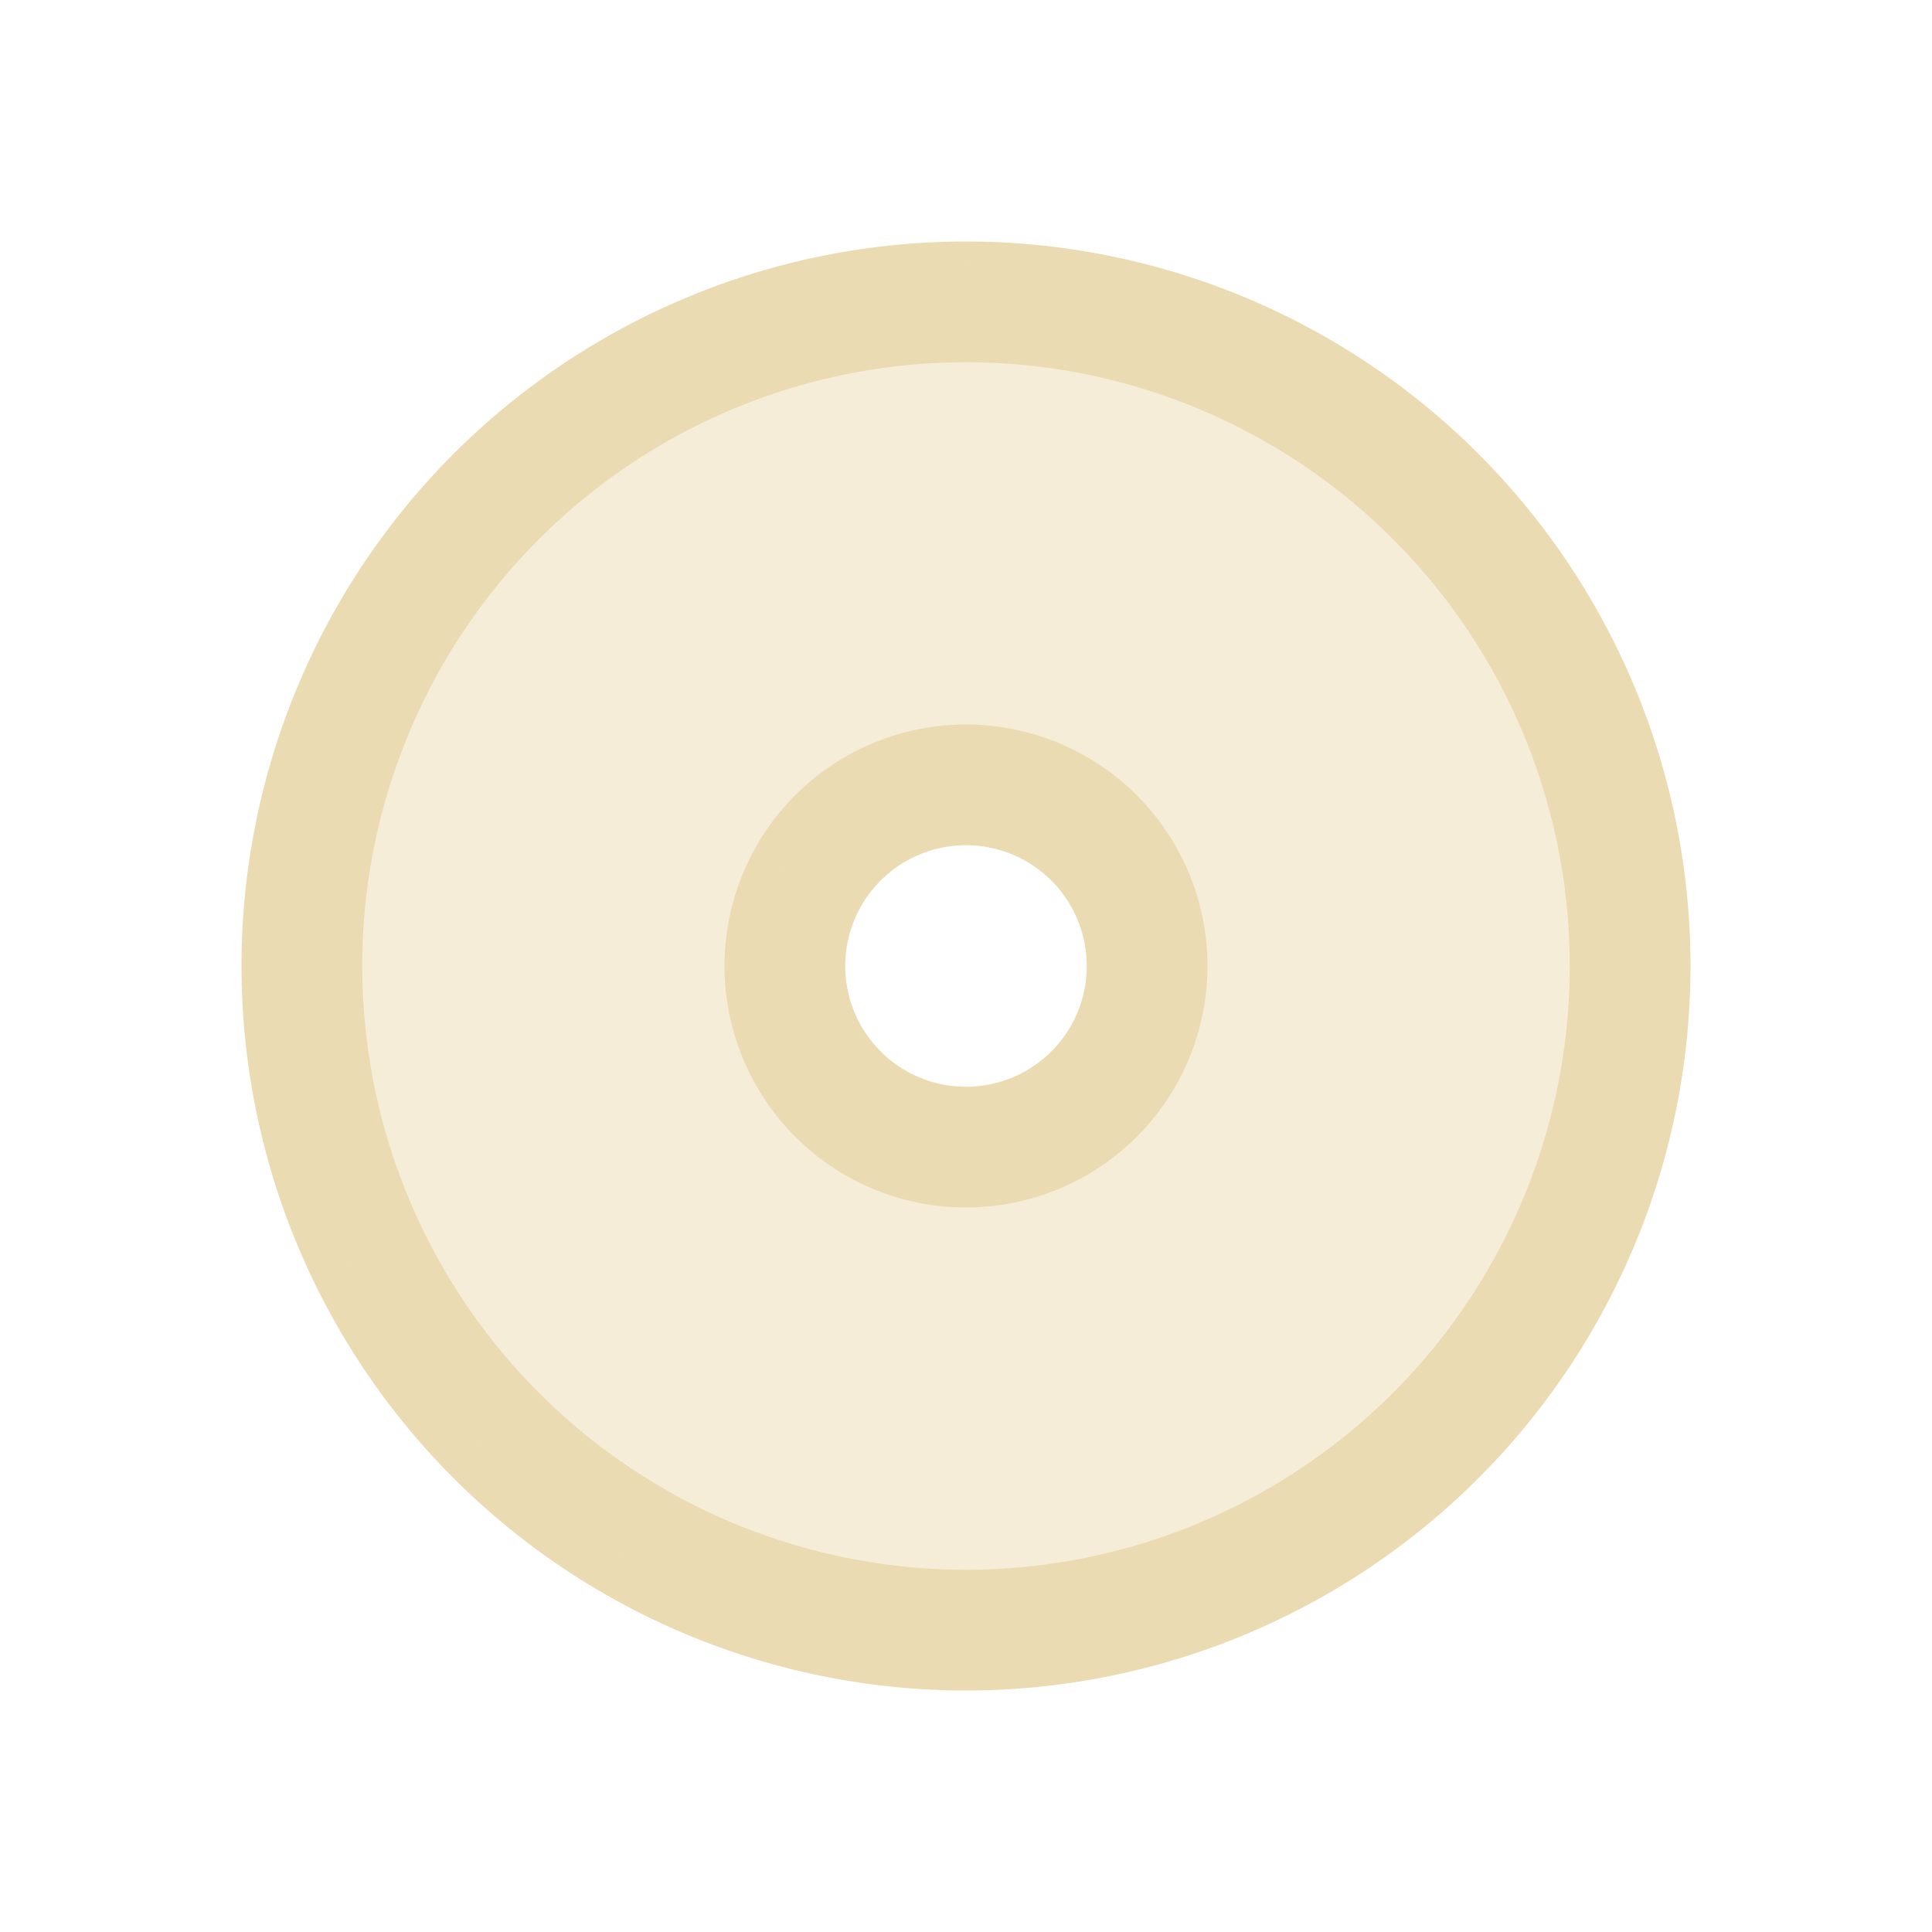 <svg version="1.1" viewBox="0 0 16 16" xmlns="http://www.w3.org/2000/svg">
    <defs>
        <style type="text/css" id="current-color-scheme">.ColorScheme-Text {
        color:#ebdbb2;
      }</style>
    </defs>
    <path class="ColorScheme-Text" d="m8 2a6 6 0 0 0-6 6 6 6 0 0 0 6 6 6 6 0 0 0 6-6 6 6 0 0 0-6-6zm0 1a5 5 0 0 1 5 5 5 5 0 0 1-5 5 5 5 0 0 1-5-5 5 5 0 0 1 5-5zm0 3a2 2 0 0 0-2 2 2 2 0 0 0 2 2 2 2 0 0 0 2-2 2 2 0 0 0-2-2zm0 1a1 1 0 0 1 1 1 1 1 0 0 1-1 1 1 1 0 0 1-1-1 1 1 0 0 1 1-1z" fill="currentColor"/>
    <path d="m7.519 13.635c-1.363-0.138-2.578-0.702-3.524-1.635-0.796-0.785-1.338-1.758-1.596-2.867-0.1-0.429-0.142-1.529-0.076-1.996 0.341-2.404 2.112-4.305 4.513-4.841 0.557-0.124 1.515-0.143 2.108-0.041 2.088 0.358 3.793 1.797 4.485 3.785 1.107 3.181-0.777 6.64-4.056 7.444-0.601 0.148-1.312 0.205-1.855 0.15zm2.248-5.609c-0.88-1.381-0.993-1.339-1.847-1.82-1.098 1.003-1.75 0.626-1.691 1.922 0.044 0.965 0.636 1.346 1.715 1.652 1.059-0.425 1.319-0.772 1.823-1.755z" class="ColorScheme-Text" fill="currentColor" fill-opacity=".502"/>
</svg>
